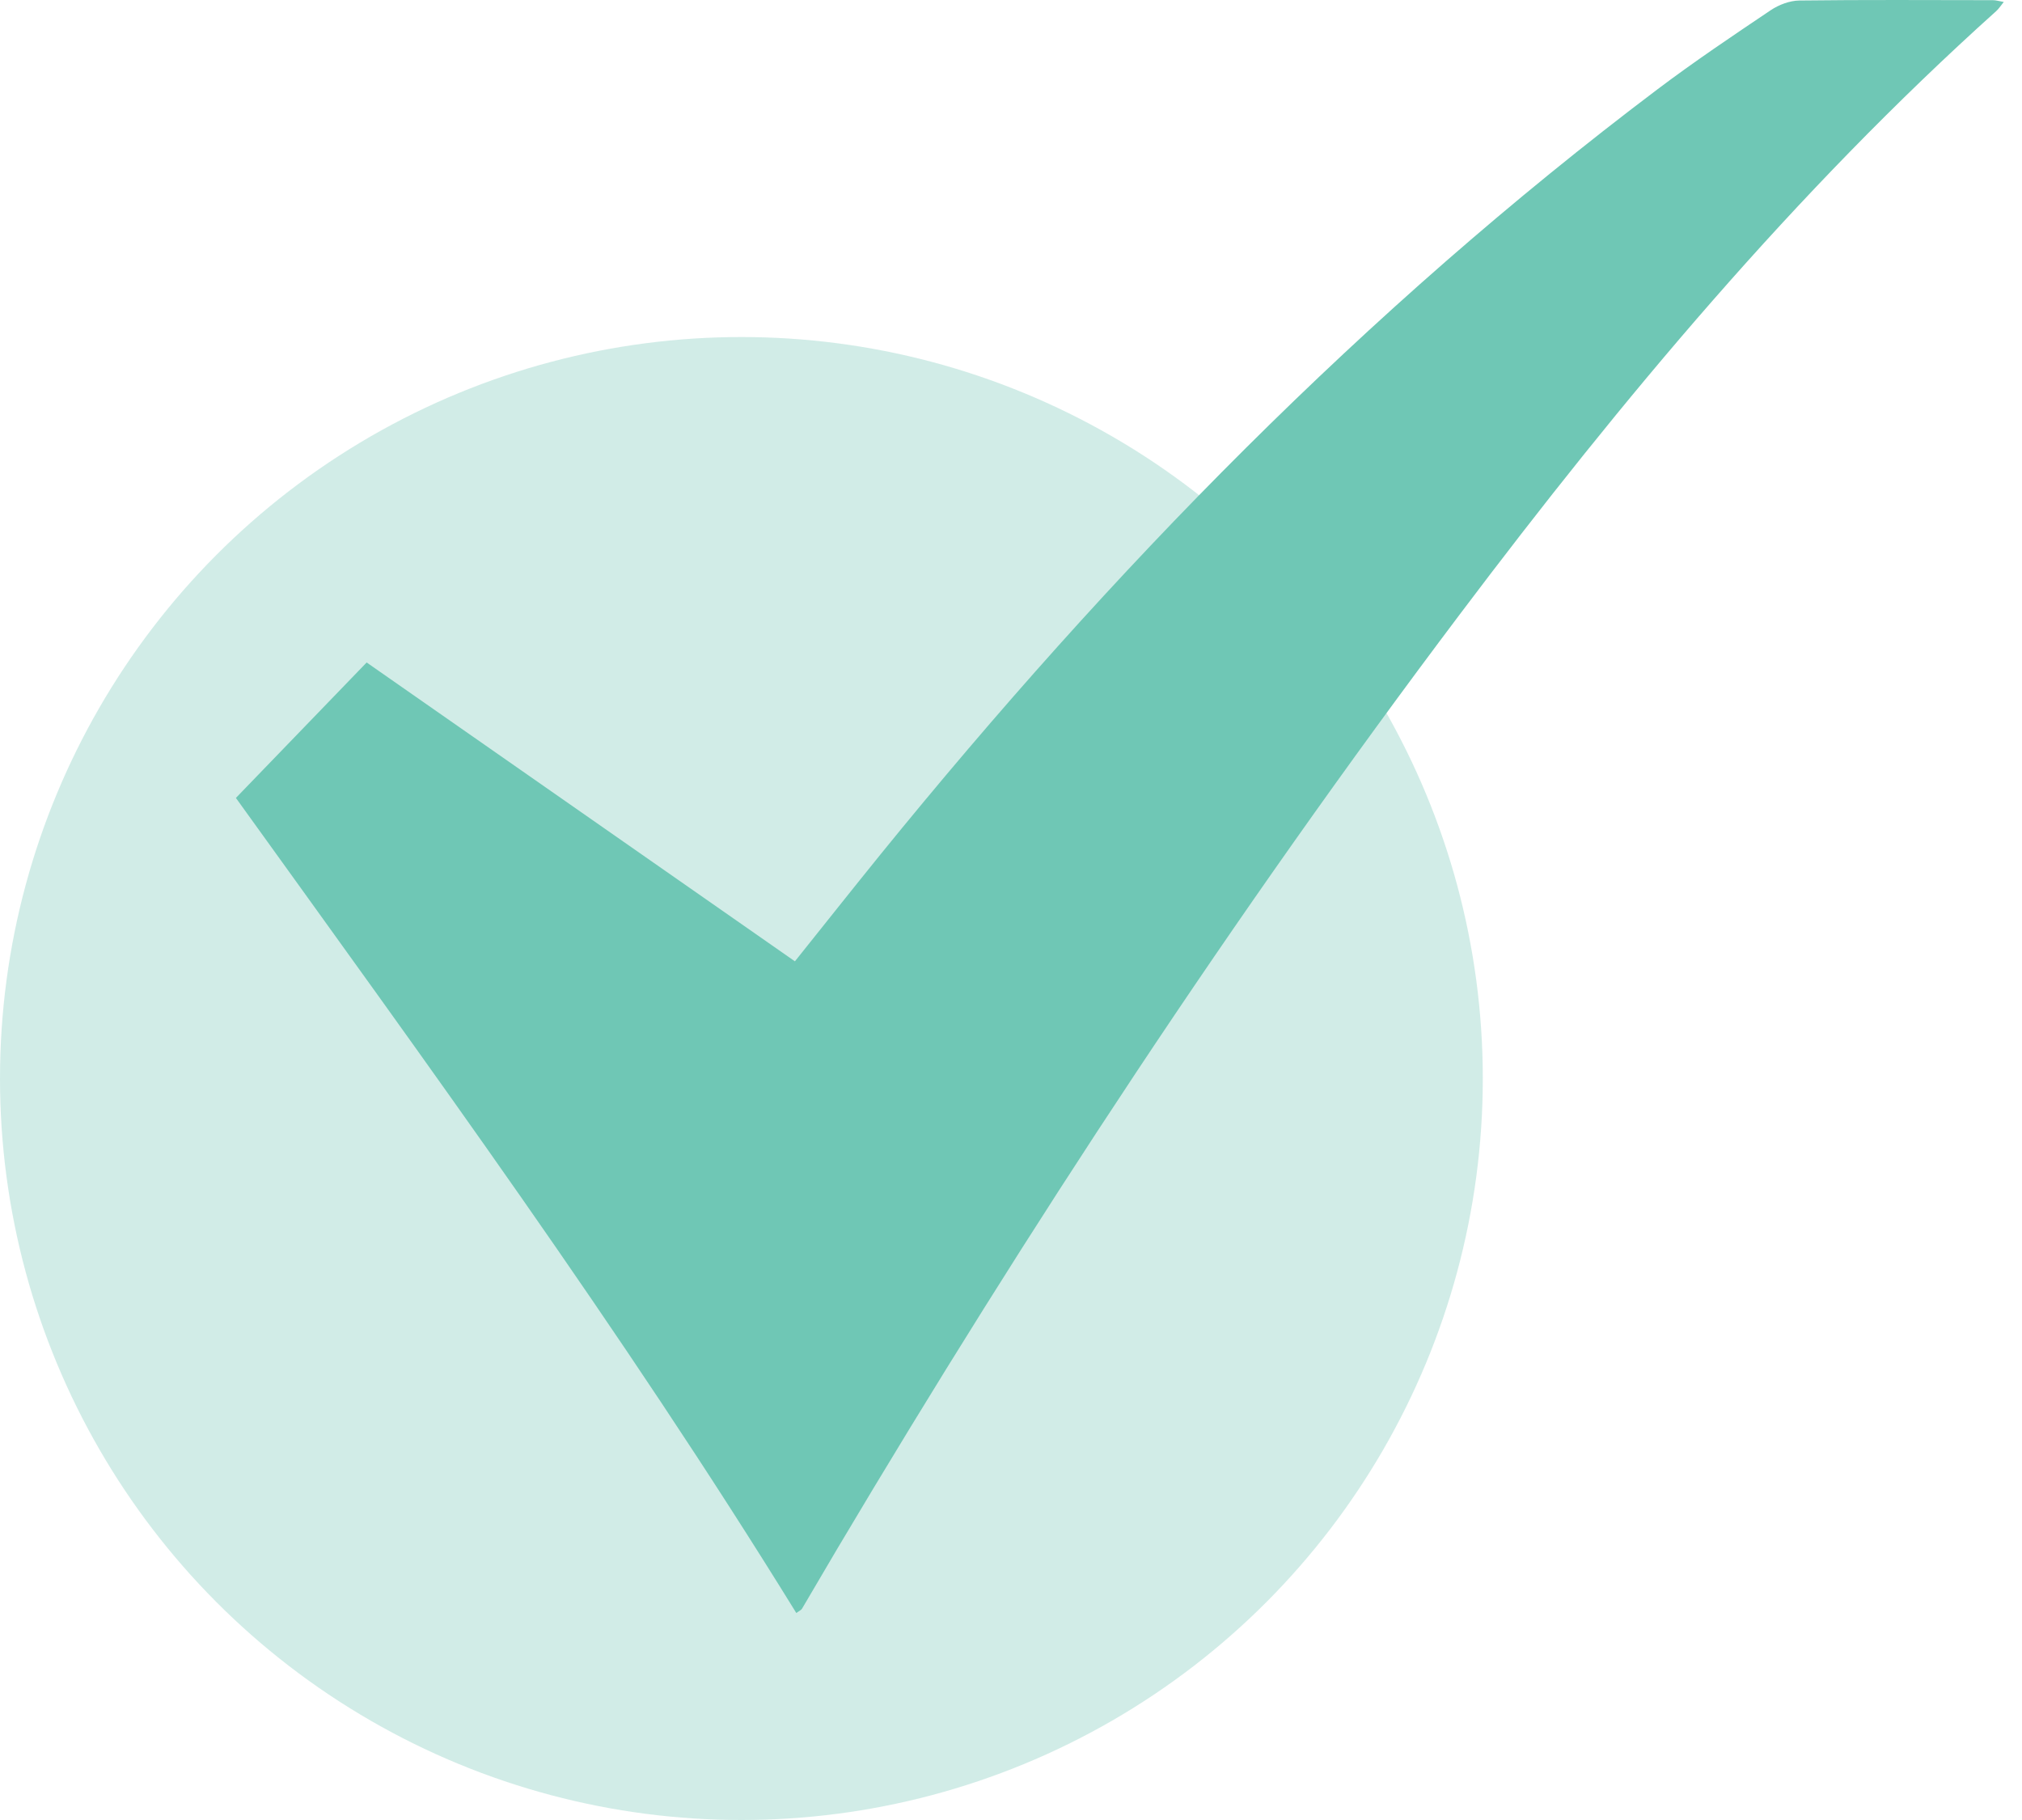 <svg width="60" height="54" viewBox="0 0 60 54" fill="none" xmlns="http://www.w3.org/2000/svg">
<circle cx="22" cy="32" r="22" fill="#A5DAD0" fill-opacity="0.5"/>
<path d="M23.629 47.858C18.446 39.459 12.656 31.535 7 23.675C8.308 22.322 9.572 21.012 10.88 19.656C15.097 22.599 19.317 25.541 23.588 28.523C24.457 27.437 25.287 26.389 26.129 25.349C32.971 16.923 40.502 9.198 49.187 2.647C50.276 1.826 51.411 1.064 52.543 0.303C52.785 0.141 53.106 0.019 53.394 0.015C55.309 -0.009 57.226 0.003 59.141 0.005C59.224 0.005 59.306 0.031 59.459 0.058C59.359 0.181 59.306 0.268 59.233 0.331C53.258 5.699 48.137 11.832 43.319 18.226C36.622 27.114 30.519 36.405 24.835 45.969C24.487 46.556 24.145 47.147 23.797 47.733C23.777 47.768 23.73 47.786 23.629 47.858Z" fill="#6FC7B5"/>
</svg>

